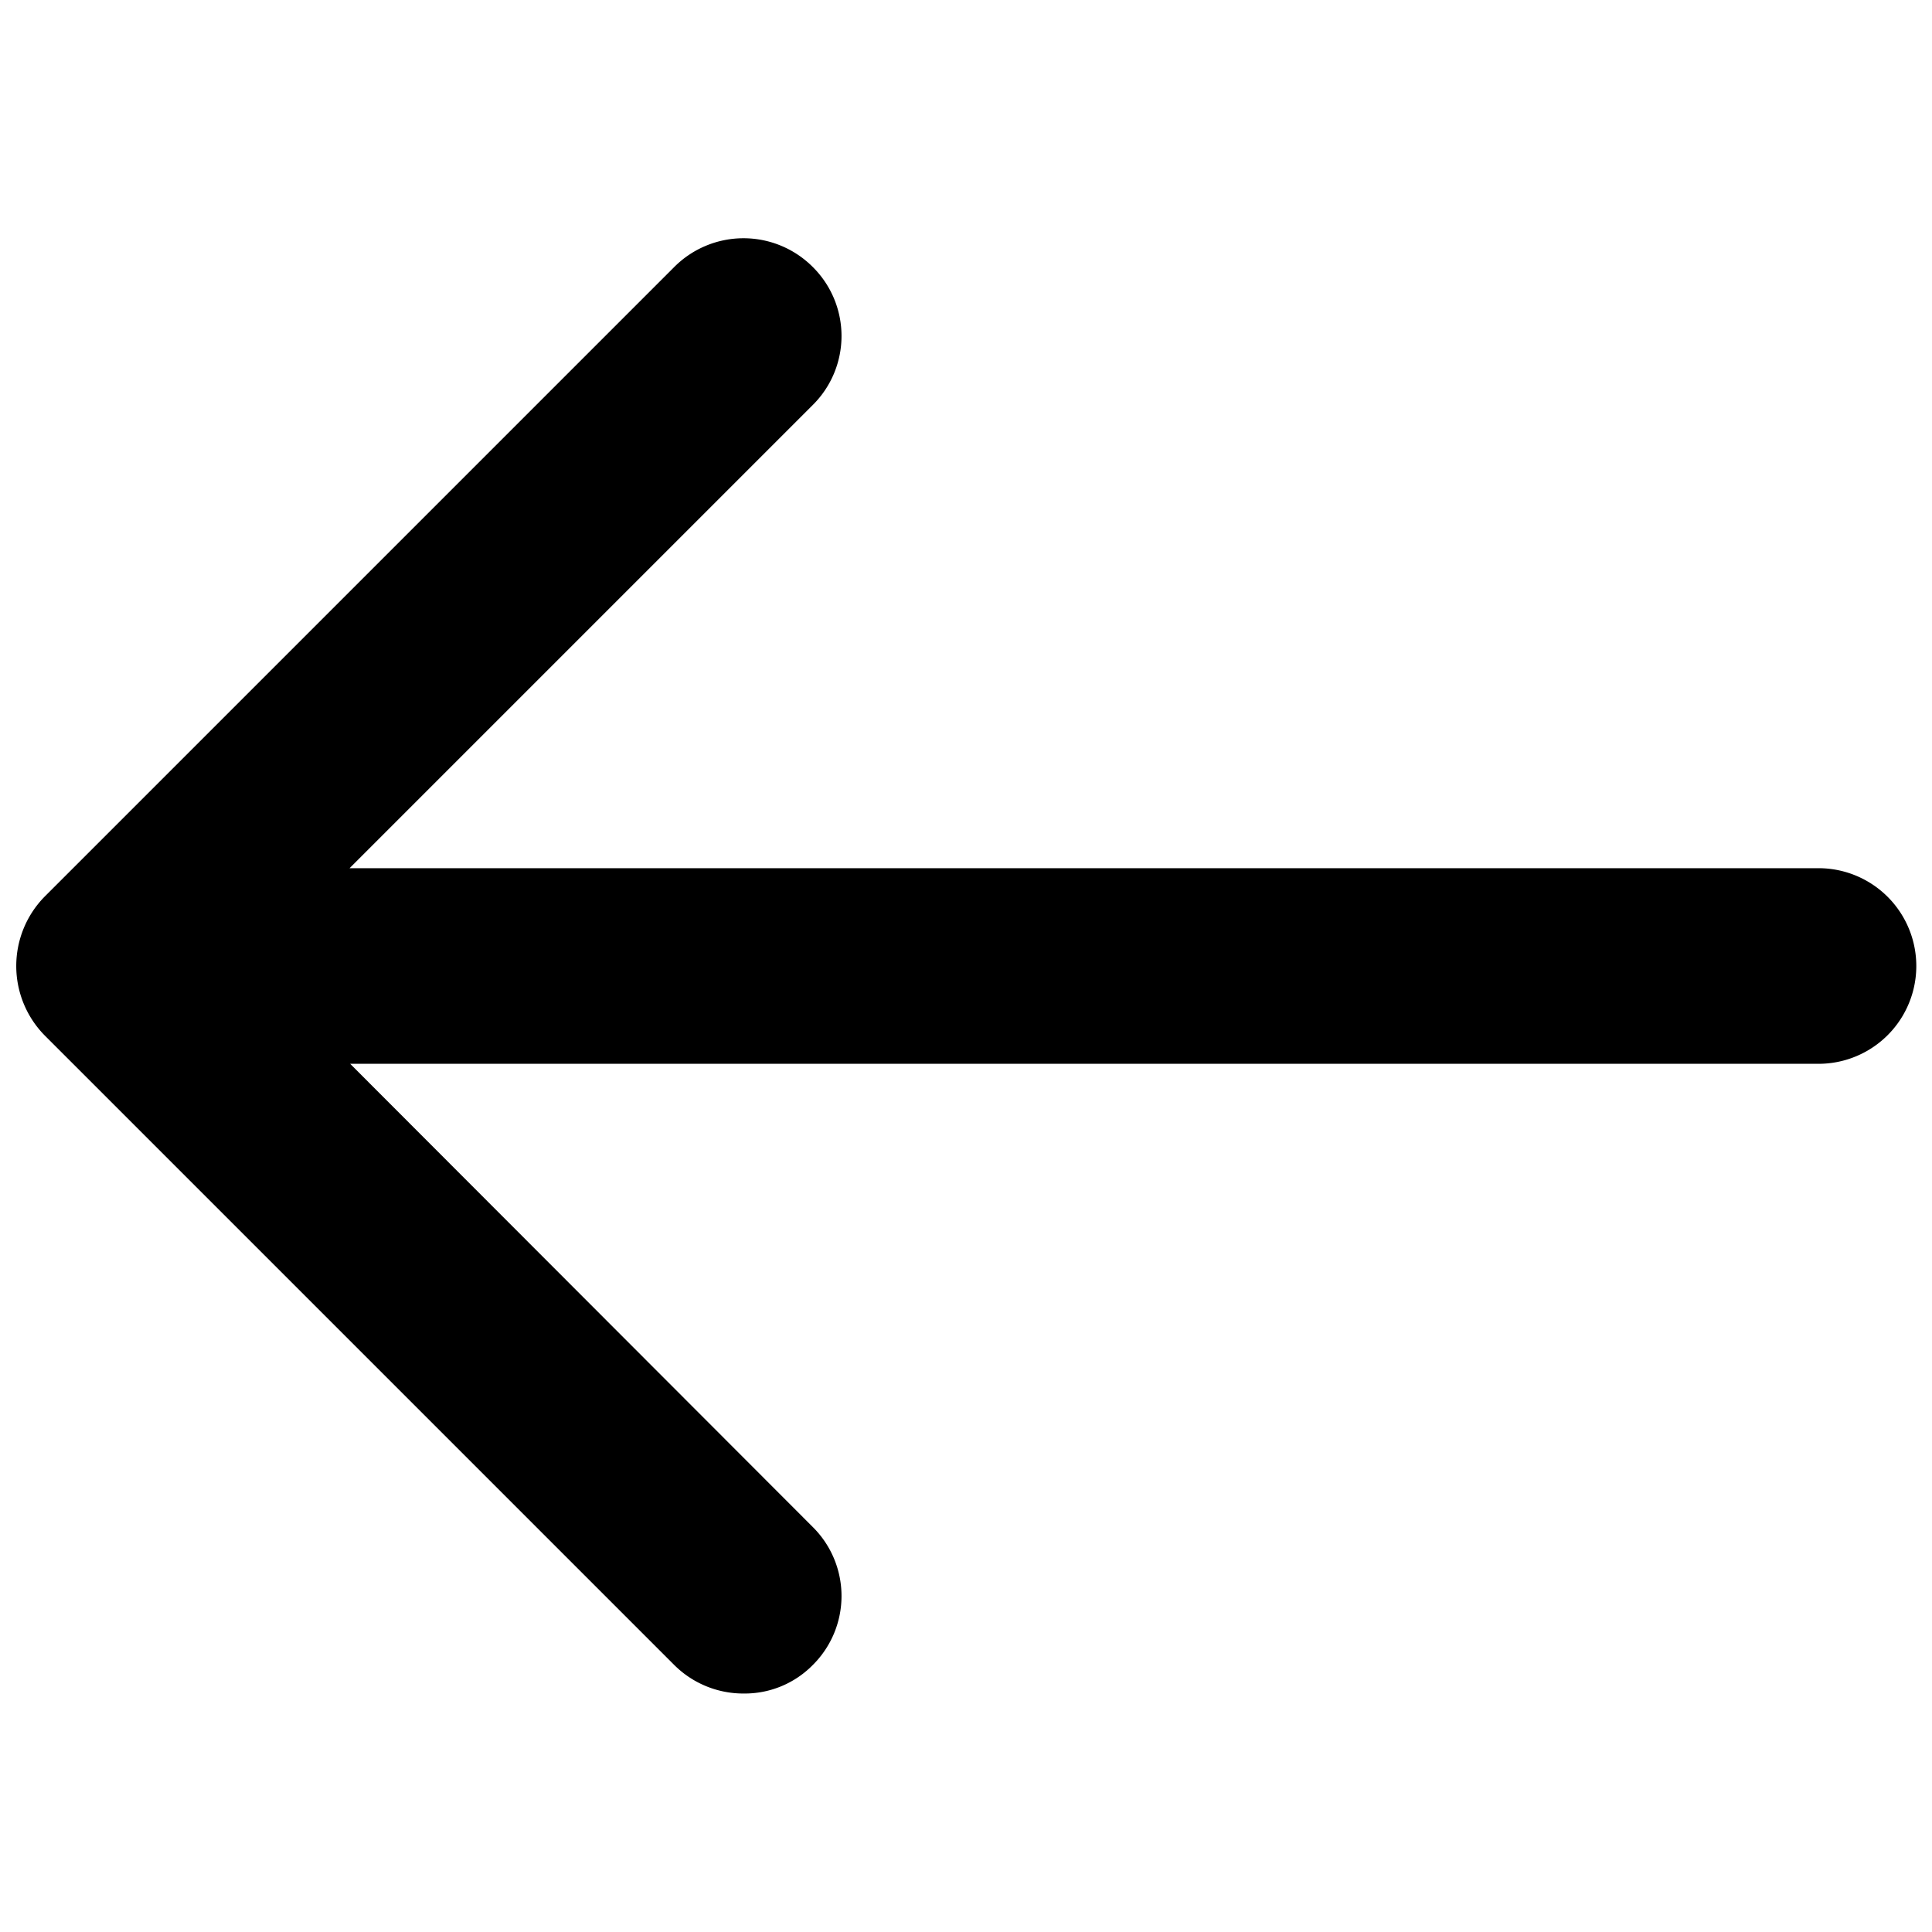 <svg id="レイヤー_1" data-name="レイヤー 1" xmlns="http://www.w3.org/2000/svg" viewBox="0 0 32 32"><title>011_arr1_l</title><path d="M30.12,14.38H5.79l7.67-7.67a1.61,1.61,0,0,0,0-2.29,1.62,1.62,0,0,0-2.29,0L.74,14.85a1.64,1.64,0,0,0,0,2.3L11.17,27.58a1.62,1.62,0,0,0,1.15.47,1.58,1.58,0,0,0,1.14-.47,1.61,1.61,0,0,0,0-2.29L5.8,17.62H30.12a1.62,1.62,0,0,0,0-3.24Z"/></svg>